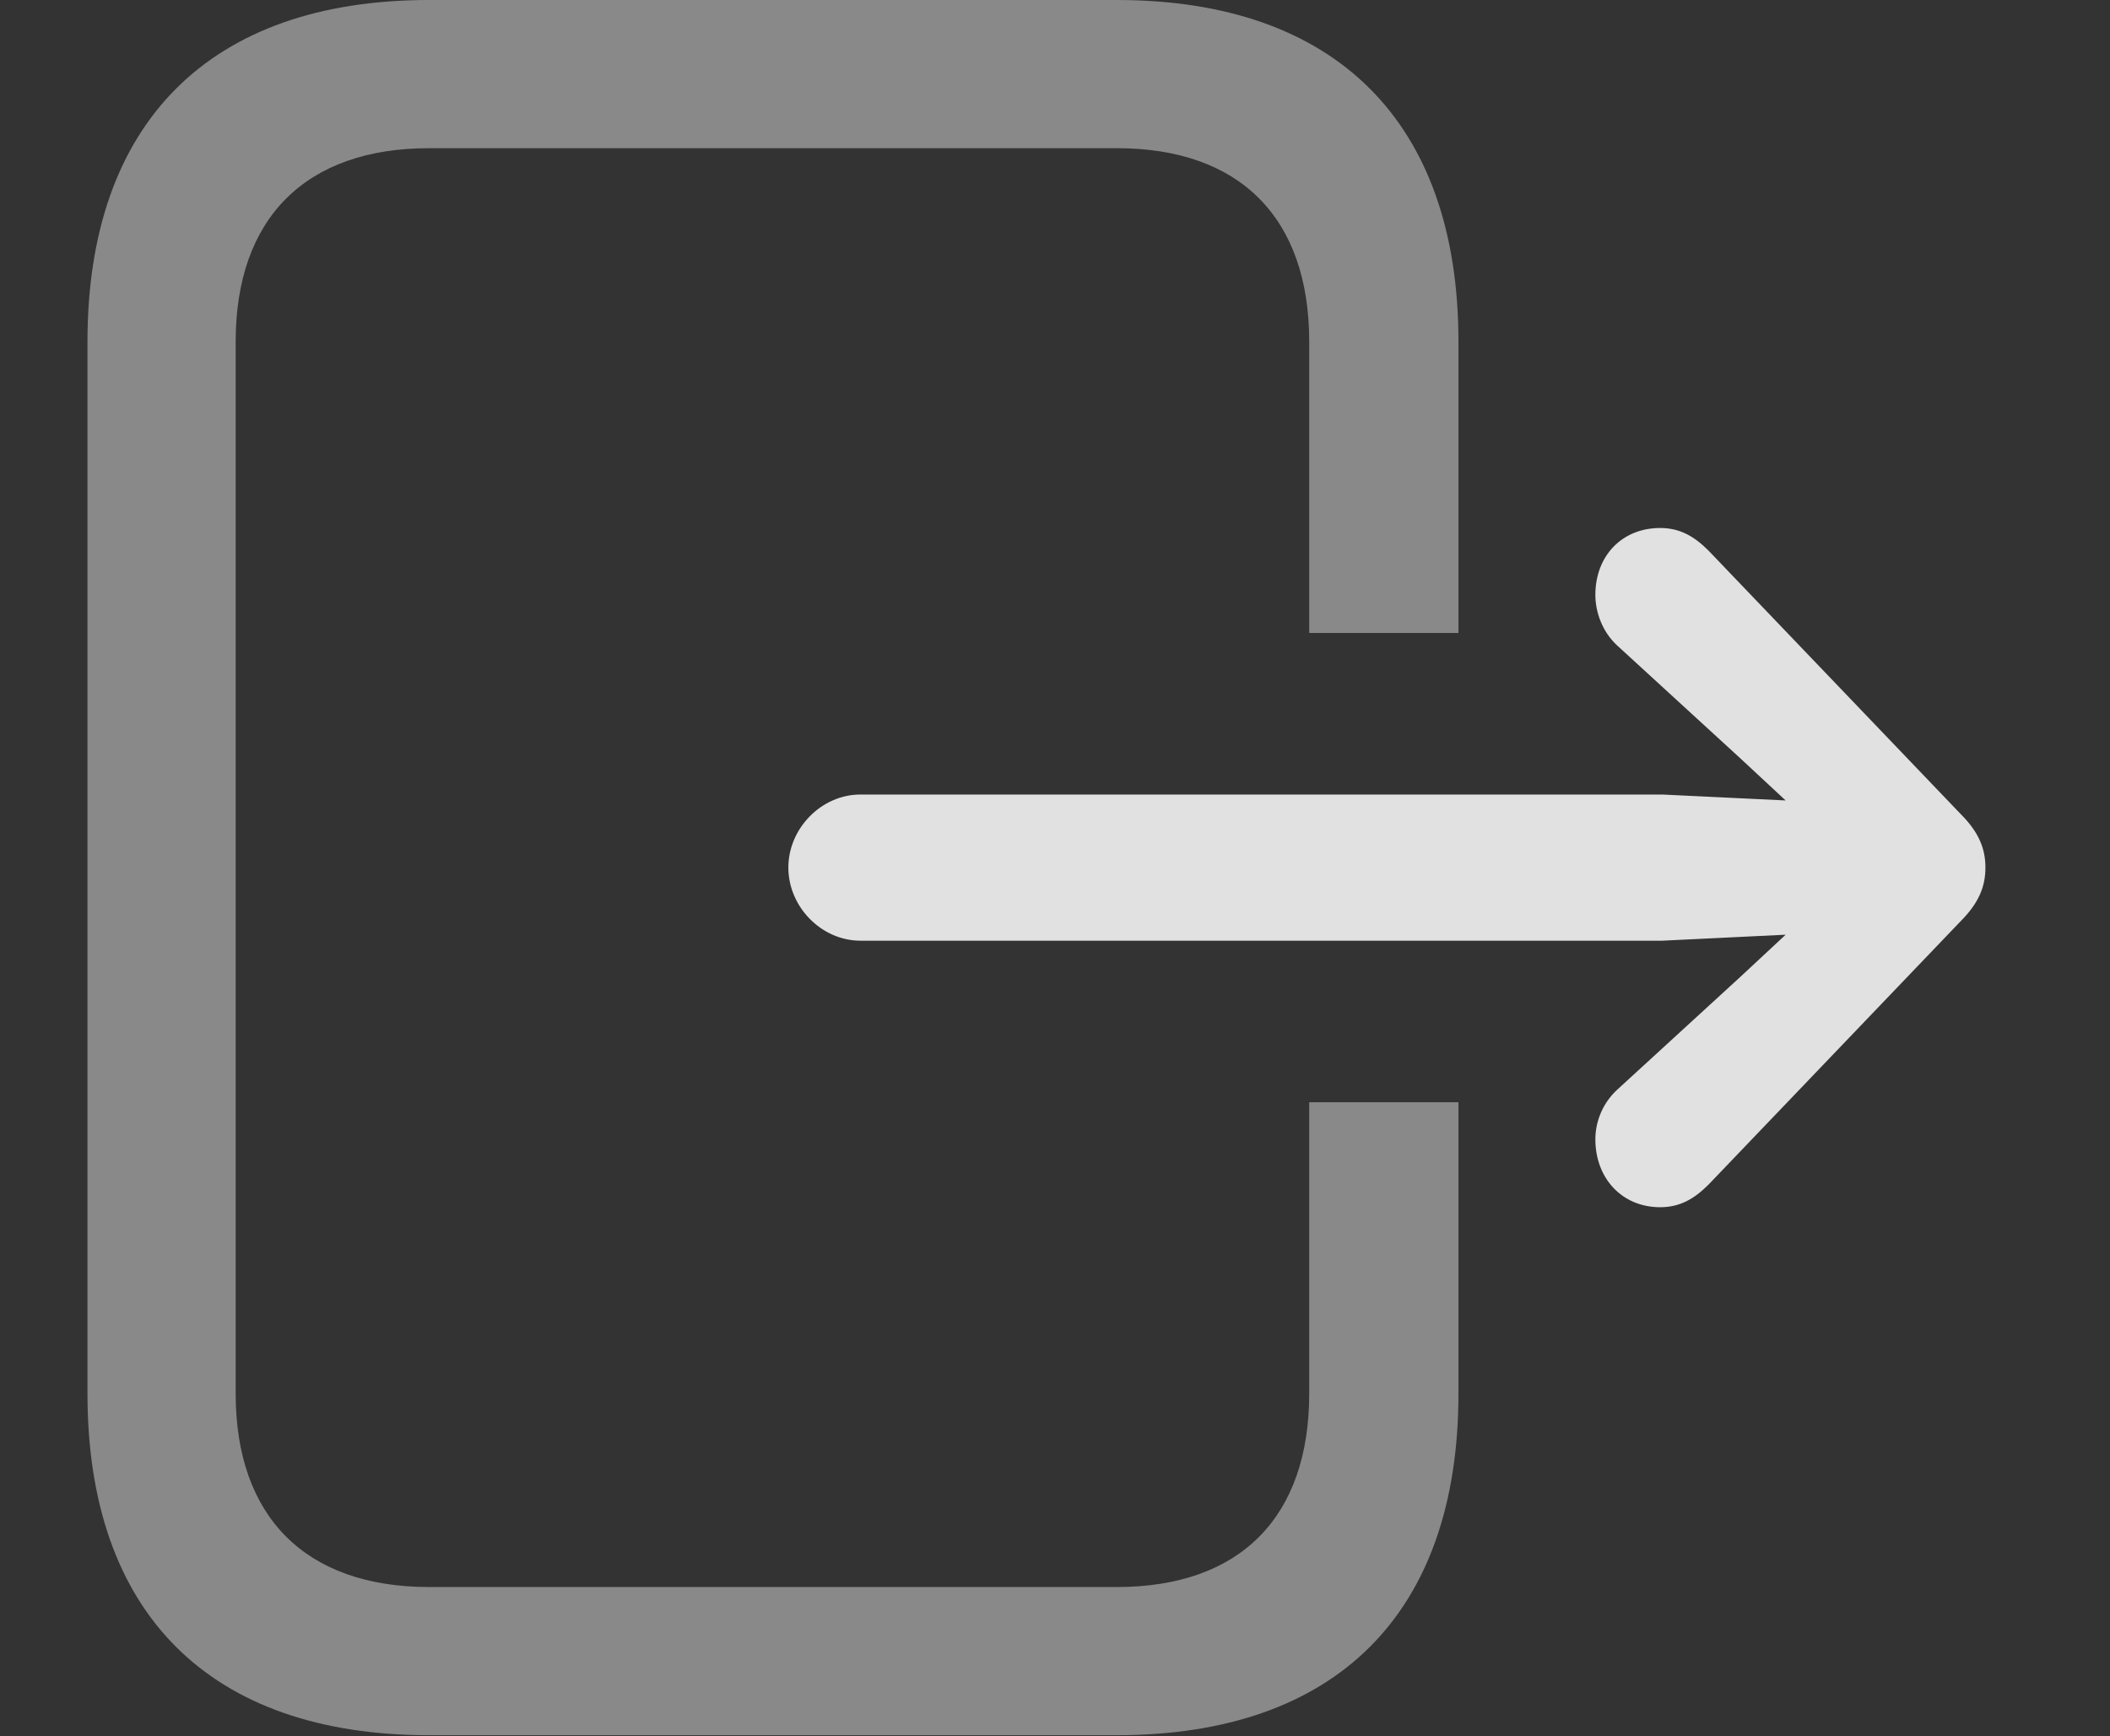 <?xml version="1.0" encoding="UTF-8"?>
<!--Generator: Apple Native CoreSVG 341-->
<!DOCTYPE svg
PUBLIC "-//W3C//DTD SVG 1.1//EN"
       "http://www.w3.org/Graphics/SVG/1.1/DTD/svg11.dtd">
<svg version="1.1" xmlns="http://www.w3.org/2000/svg" xmlns:xlink="http://www.w3.org/1999/xlink" viewBox="0 0 20.02 16.475">
 <rect x="0" y="0" width="20.02" height="16.475" fill="#333333" stroke="none"/>
 <g>
  <rect height="16.475" opacity="0" width="20.02" x="0" y="0"/>
  <path d="M13.838 3.242L13.838 6.006L12.422 6.006L12.422 3.242C12.422 2.07 11.768 1.406 10.596 1.406L4.072 1.406C2.9 1.406 2.236 2.07 2.236 3.242L2.236 13.223C2.236 14.395 2.9 15.059 4.072 15.059L10.596 15.059C11.768 15.059 12.422 14.395 12.422 13.223L12.422 10.459L13.838 10.459L13.838 13.223C13.838 15.312 12.676 16.465 10.596 16.465L4.072 16.465C1.992 16.465 0.83 15.312 0.83 13.223L0.83 3.242C0.83 1.162 1.992 0 4.072 0L10.596 0C12.676 0 13.838 1.162 13.838 3.242Z" fill="white" fill-opacity="0.425"/>
  <path d="M7.48 8.232C7.48 8.604 7.793 8.926 8.164 8.926L15.771 8.926L17.998 8.818C18.32 8.799 18.584 8.555 18.584 8.232C18.584 7.91 18.32 7.666 17.998 7.646L15.771 7.539L8.164 7.539C7.793 7.539 7.48 7.861 7.48 8.232ZM15.137 5.645C15.137 5.811 15.205 5.996 15.342 6.123L16.514 7.197L17.627 8.232L16.514 9.268L15.342 10.342C15.205 10.469 15.137 10.645 15.137 10.81C15.137 11.182 15.391 11.455 15.752 11.455C15.938 11.455 16.074 11.377 16.211 11.24L18.604 8.74C18.779 8.564 18.838 8.408 18.838 8.232C18.838 8.057 18.779 7.9 18.604 7.725L16.211 5.225C16.074 5.088 15.938 5.01 15.752 5.01C15.391 5.01 15.137 5.273 15.137 5.645Z" fill="white" fill-opacity="0.85"/>
 </g>
</svg>

